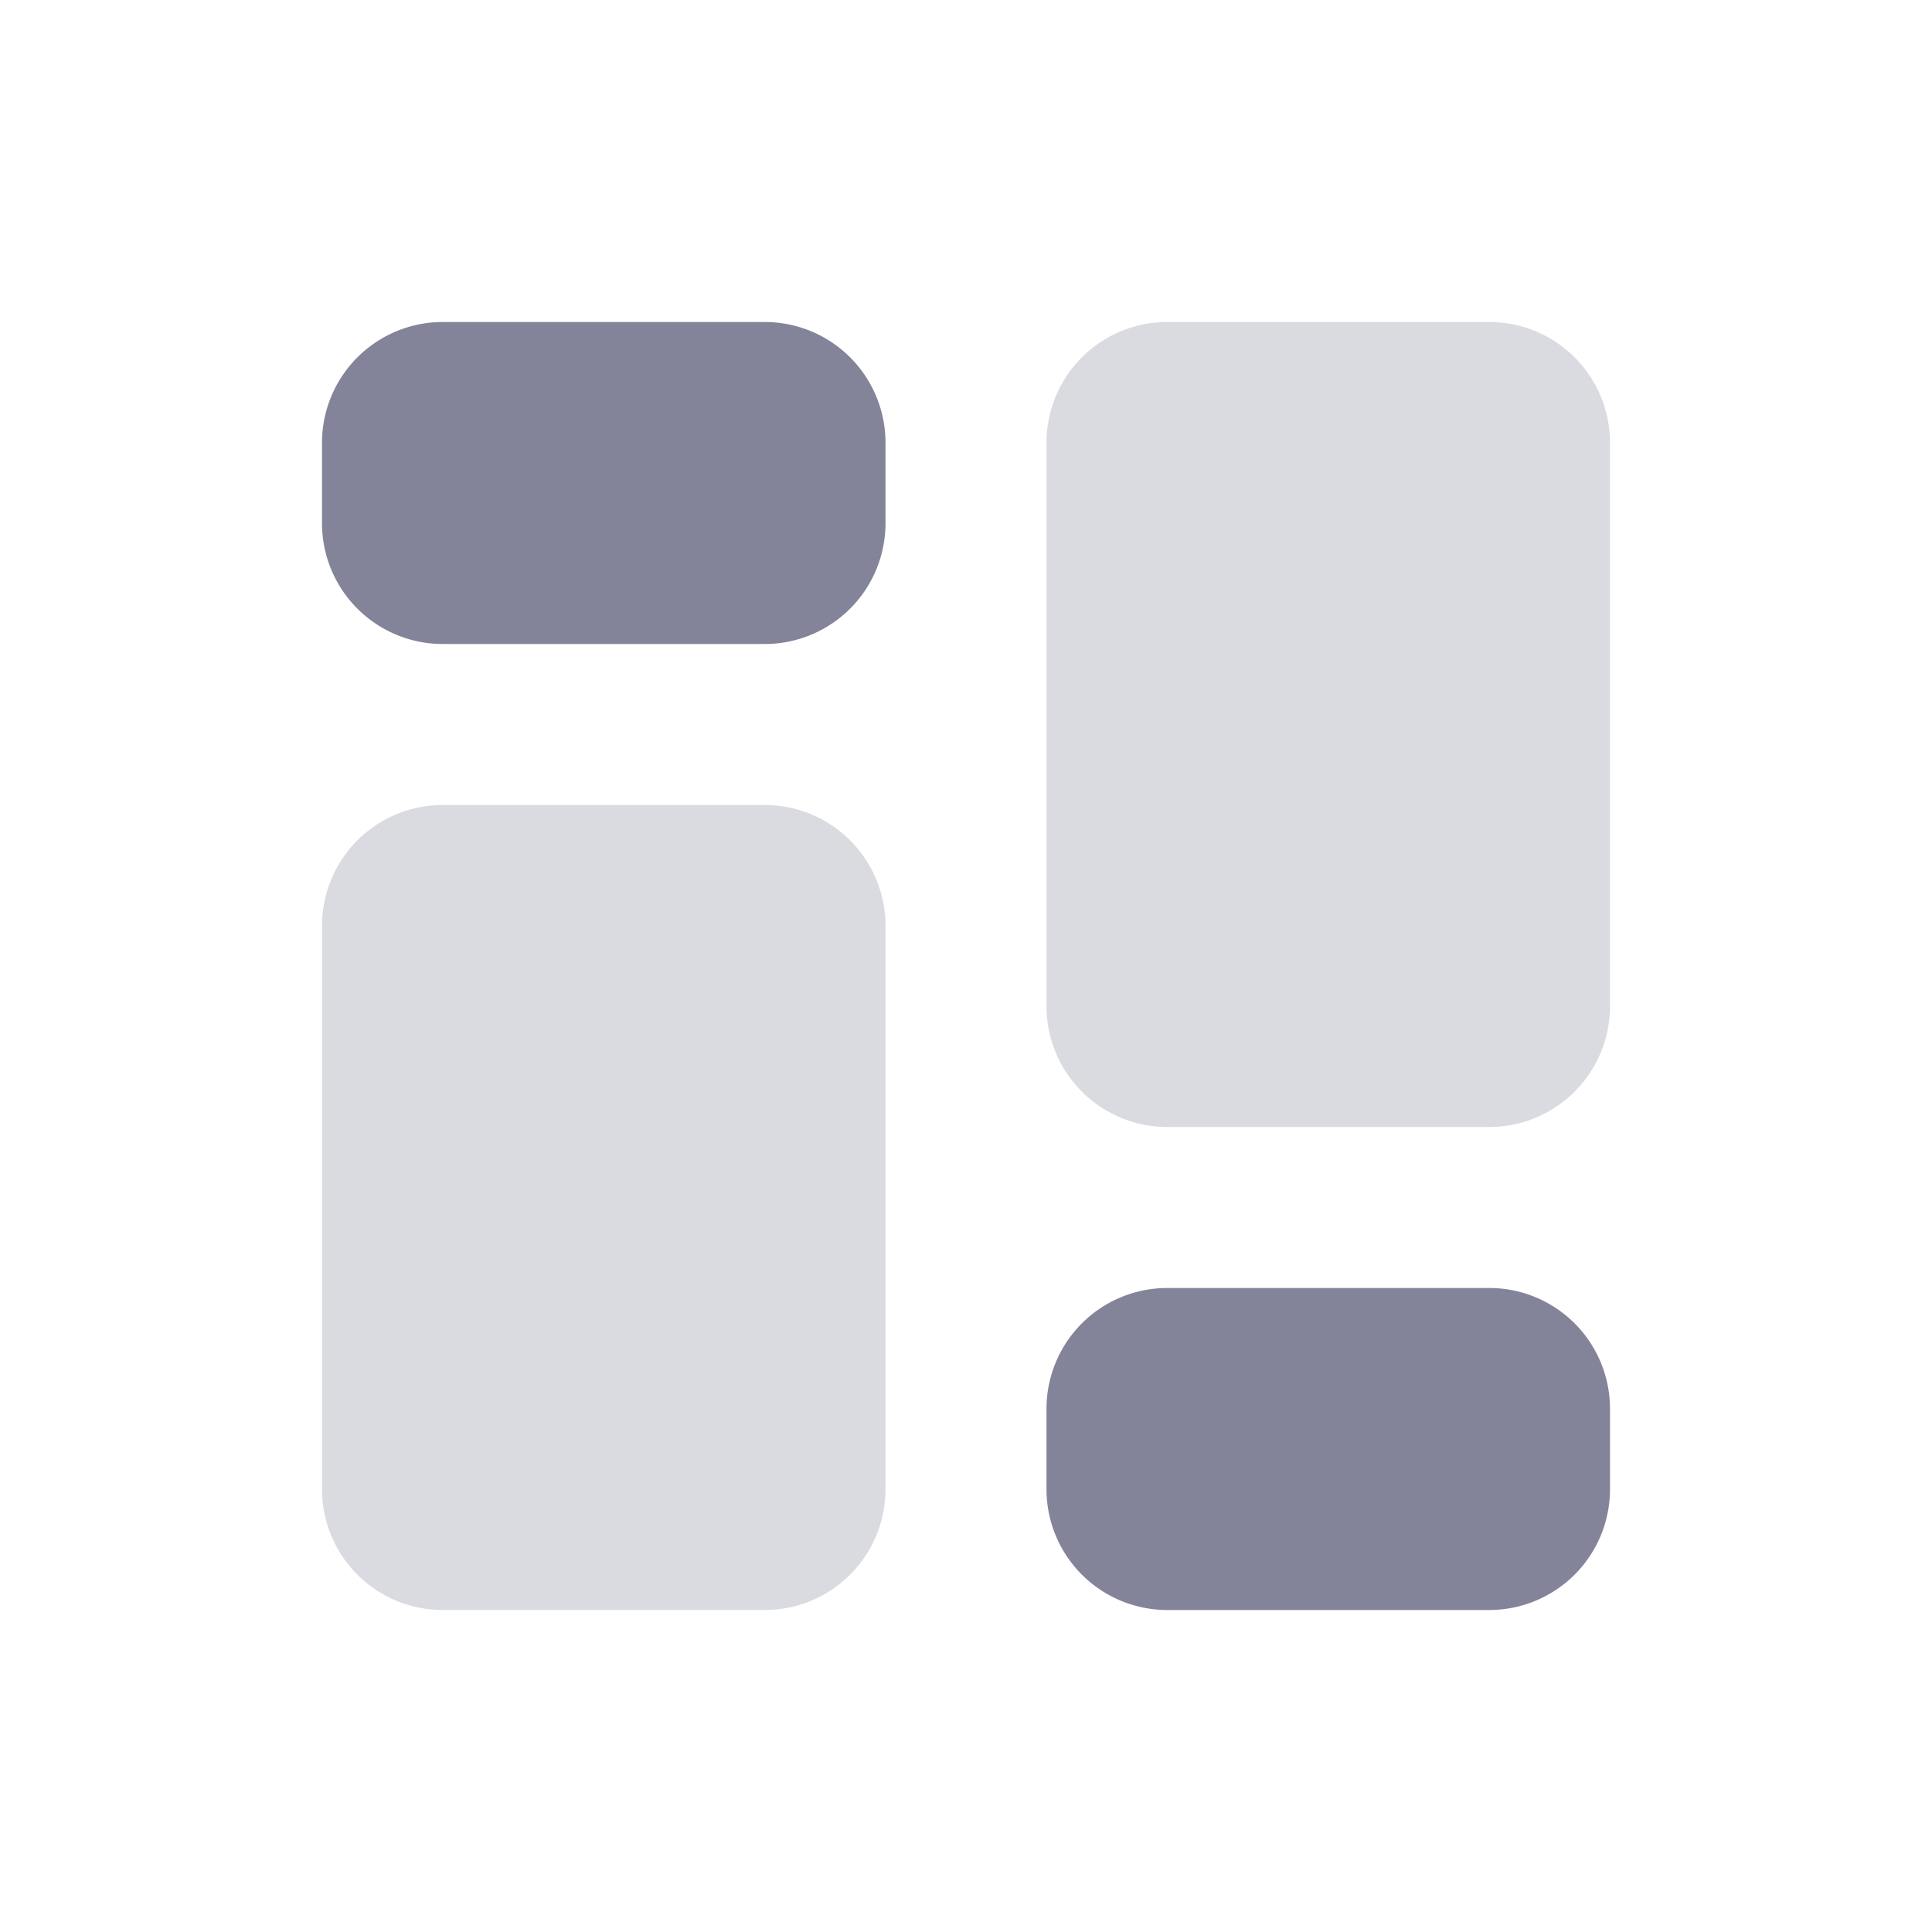 <svg xmlns="http://www.w3.org/2000/svg" width="24" height="24" viewBox="0 0 24 24">
  <g id="ic_dash_n" transform="translate(-20 -845)">
    <rect id="bound" width="24" height="24" transform="translate(20 845)" fill="none"/>
    <path id="Combined_Shape" data-name="Combined Shape" d="M34.5,865a1.5,1.5,0,0,1-1.5-1.5v-1a1.5,1.5,0,0,1,1.5-1.5h4a1.5,1.5,0,0,1,1.5,1.5v1a1.5,1.5,0,0,1-1.5,1.5Zm-9-12a1.5,1.5,0,0,1-1.5-1.5v-1a1.5,1.5,0,0,1,1.5-1.5h4a1.5,1.5,0,0,1,1.5,1.5v1a1.5,1.5,0,0,1-1.5,1.5Z" fill="#83849a"/>
    <path id="Combined_Shape-2" data-name="Combined Shape" d="M25.5,865a1.5,1.5,0,0,1-1.5-1.5v-7a1.5,1.5,0,0,1,1.5-1.5h4a1.5,1.5,0,0,1,1.5,1.5v7a1.5,1.5,0,0,1-1.5,1.5Zm9-6a1.5,1.5,0,0,1-1.5-1.5v-7a1.5,1.5,0,0,1,1.5-1.5h4a1.5,1.5,0,0,1,1.5,1.5v7a1.5,1.5,0,0,1-1.5,1.5Z" fill="#83849a" opacity="0.3"/>
  </g>
</svg>
